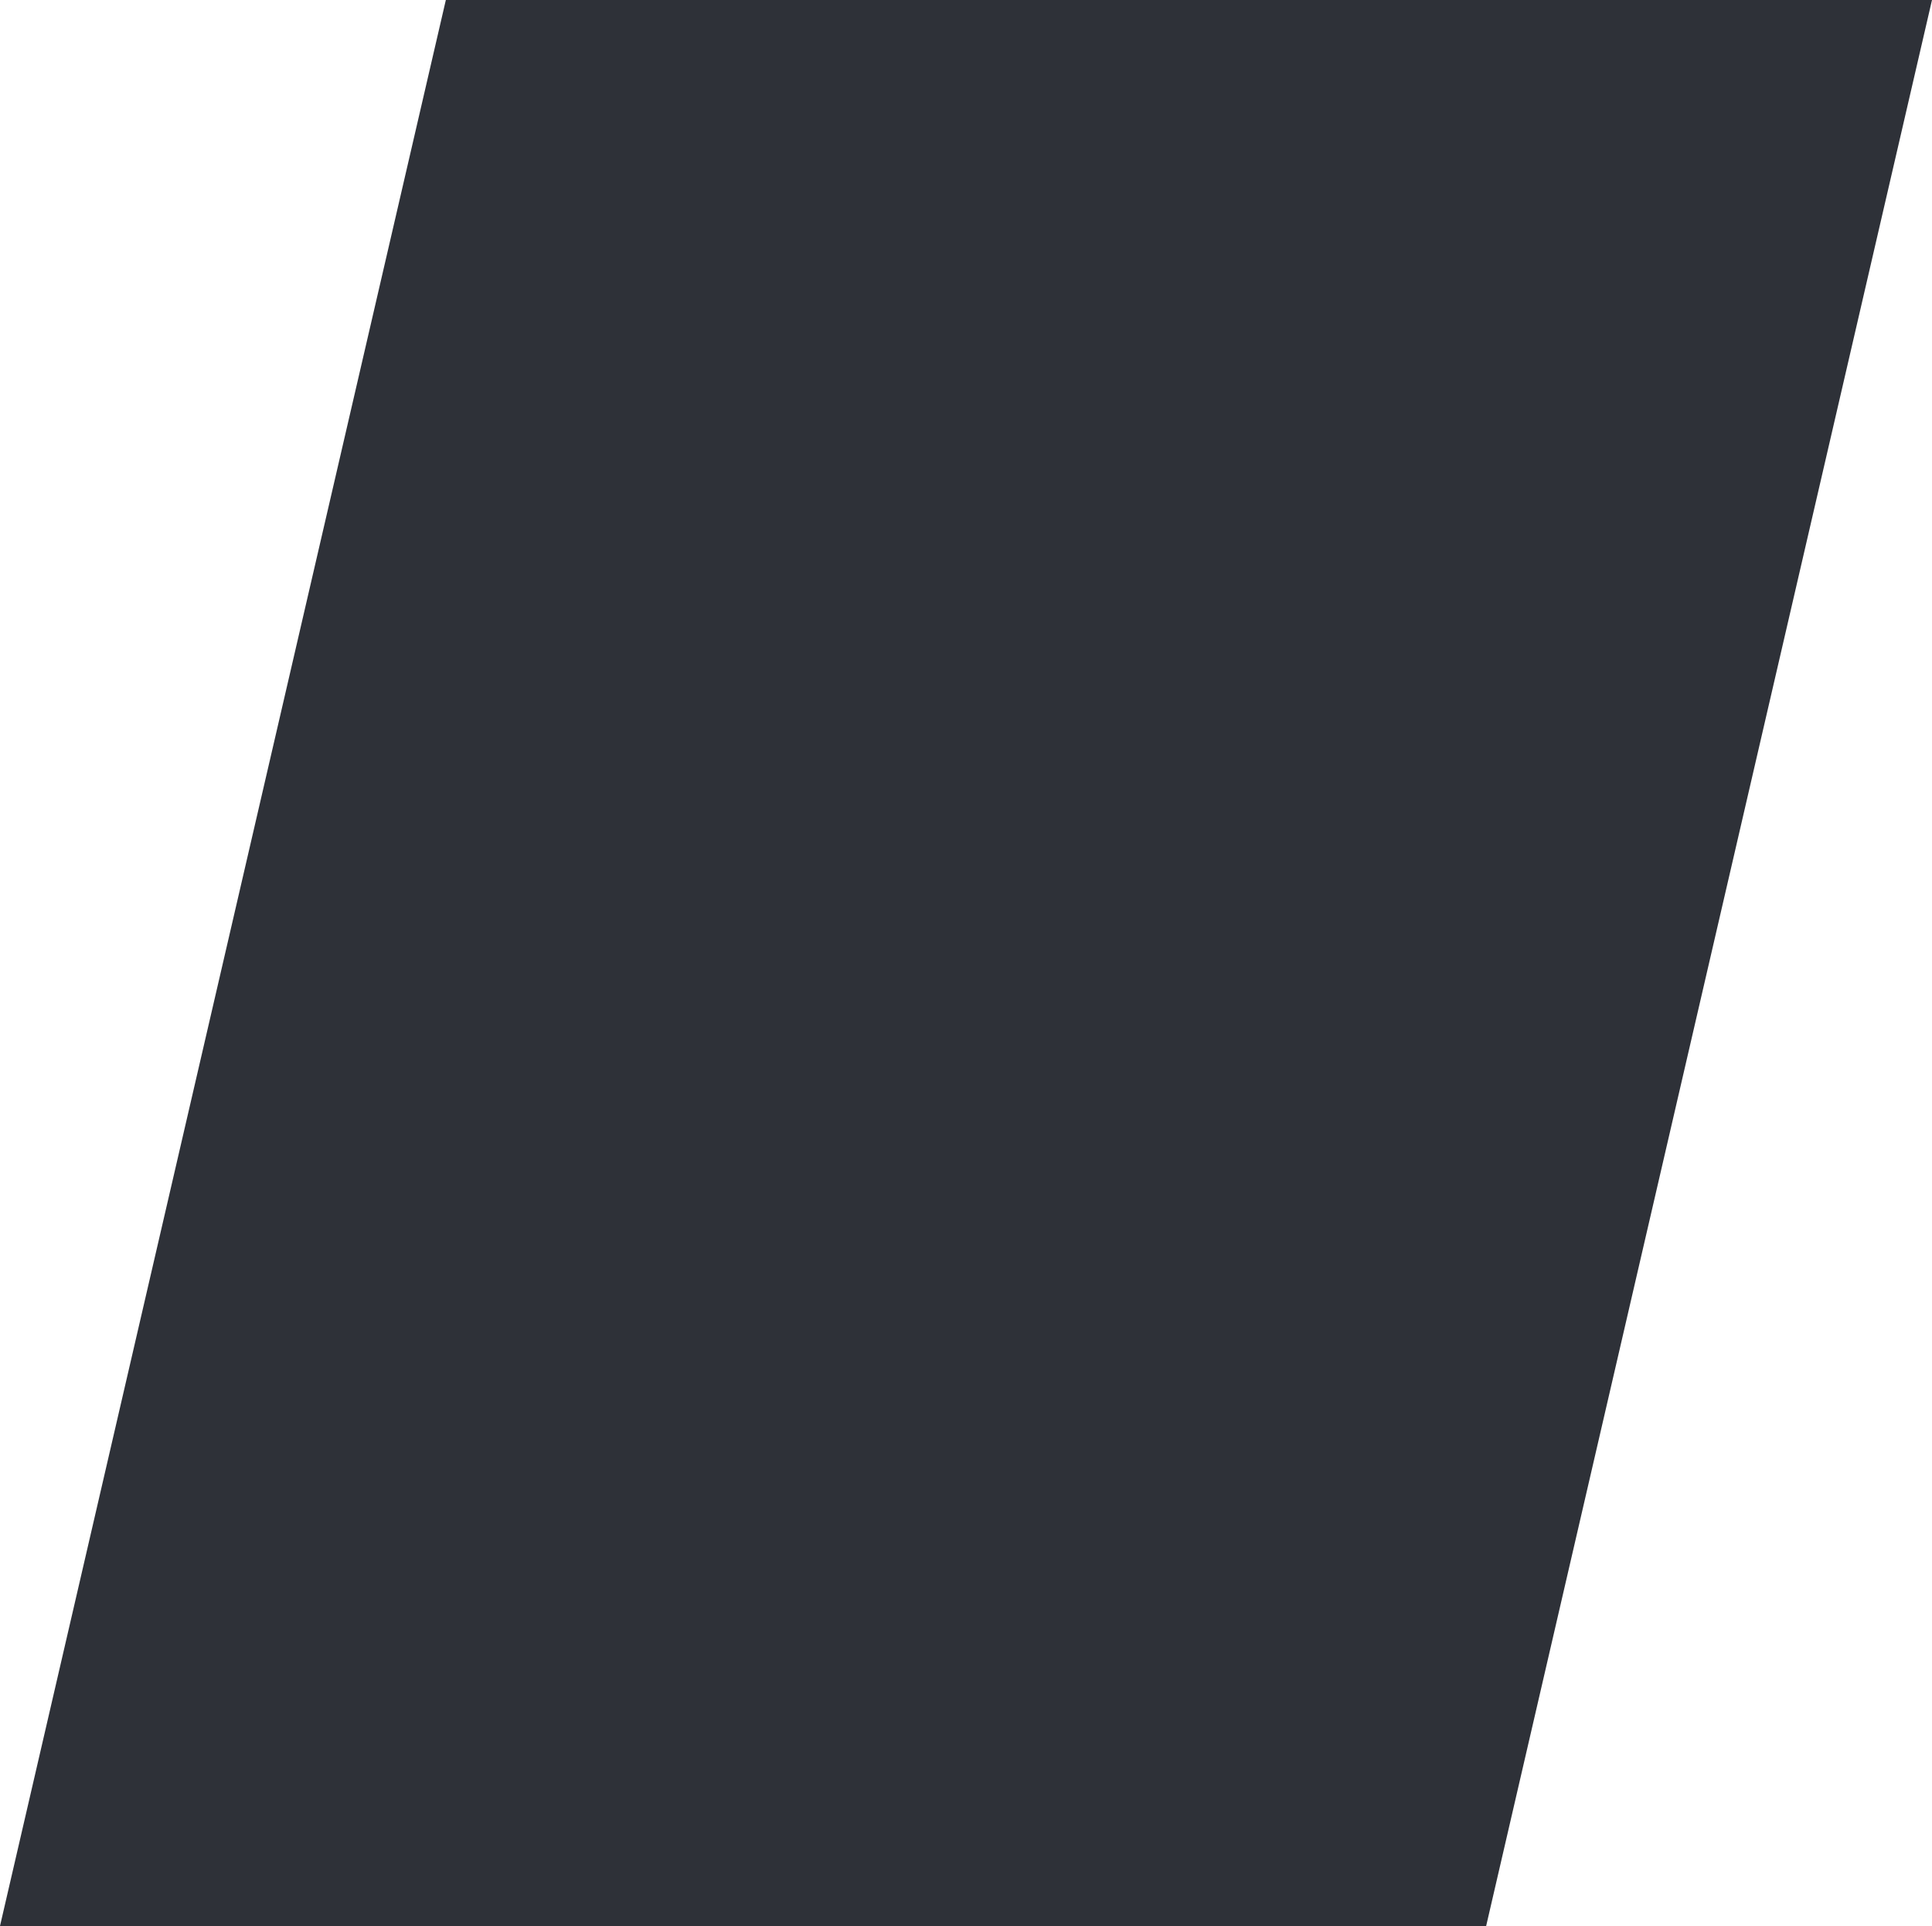 <?xml version="1.0" encoding="UTF-8" standalone="no"?>
<svg xmlns:xlink="http://www.w3.org/1999/xlink" height="15.55px" width="15.6px" xmlns="http://www.w3.org/2000/svg">
  <g transform="matrix(1.0, 0.0, 0.0, 1.0, 19.9, 9.65)">
    <path d="M-19.9 5.9 L-7.9 5.9 -4.3 -9.65 -16.3 -9.65 -19.9 5.9" fill="#2e3138" fill-rule="evenodd" stroke="none">
      <animate attributeName="fill" dur="2s" repeatCount="indefinite" values="#2e3138;#2e3139"/>
      <animate attributeName="fill-opacity" dur="2s" repeatCount="indefinite" values="1.0;1.0"/>
      <animate attributeName="d" dur="2s" repeatCount="indefinite" values="M-19.9 5.9 L-7.9 5.9 -4.3 -9.65 -16.3 -9.65 -19.9 5.9;M-14.0 5.9 L-13.5 5.9 -9.9 -9.65 -10.4 -9.65 -14.0 5.9"/>
    </path>
    <path d="M-19.9 5.9 L-16.3 -9.65 -4.3 -9.65 -7.9 5.9 -19.9 5.9" fill="none" stroke="#000000" stroke-linecap="round" stroke-linejoin="round" stroke-opacity="0.0" stroke-width="1.0">
      <animate attributeName="stroke" dur="2s" repeatCount="indefinite" values="#000000;#000001"/>
      <animate attributeName="stroke-width" dur="2s" repeatCount="indefinite" values="0.0;0.0"/>
      <animate attributeName="fill-opacity" dur="2s" repeatCount="indefinite" values="0.0;0.0"/>
      <animate attributeName="d" dur="2s" repeatCount="indefinite" values="M-19.9 5.9 L-16.3 -9.65 -4.3 -9.65 -7.9 5.9 -19.9 5.9;M-14.0 5.9 L-10.4 -9.65 -9.9 -9.65 -13.5 5.9 -14.0 5.9"/>
    </path>
  </g>
</svg>
